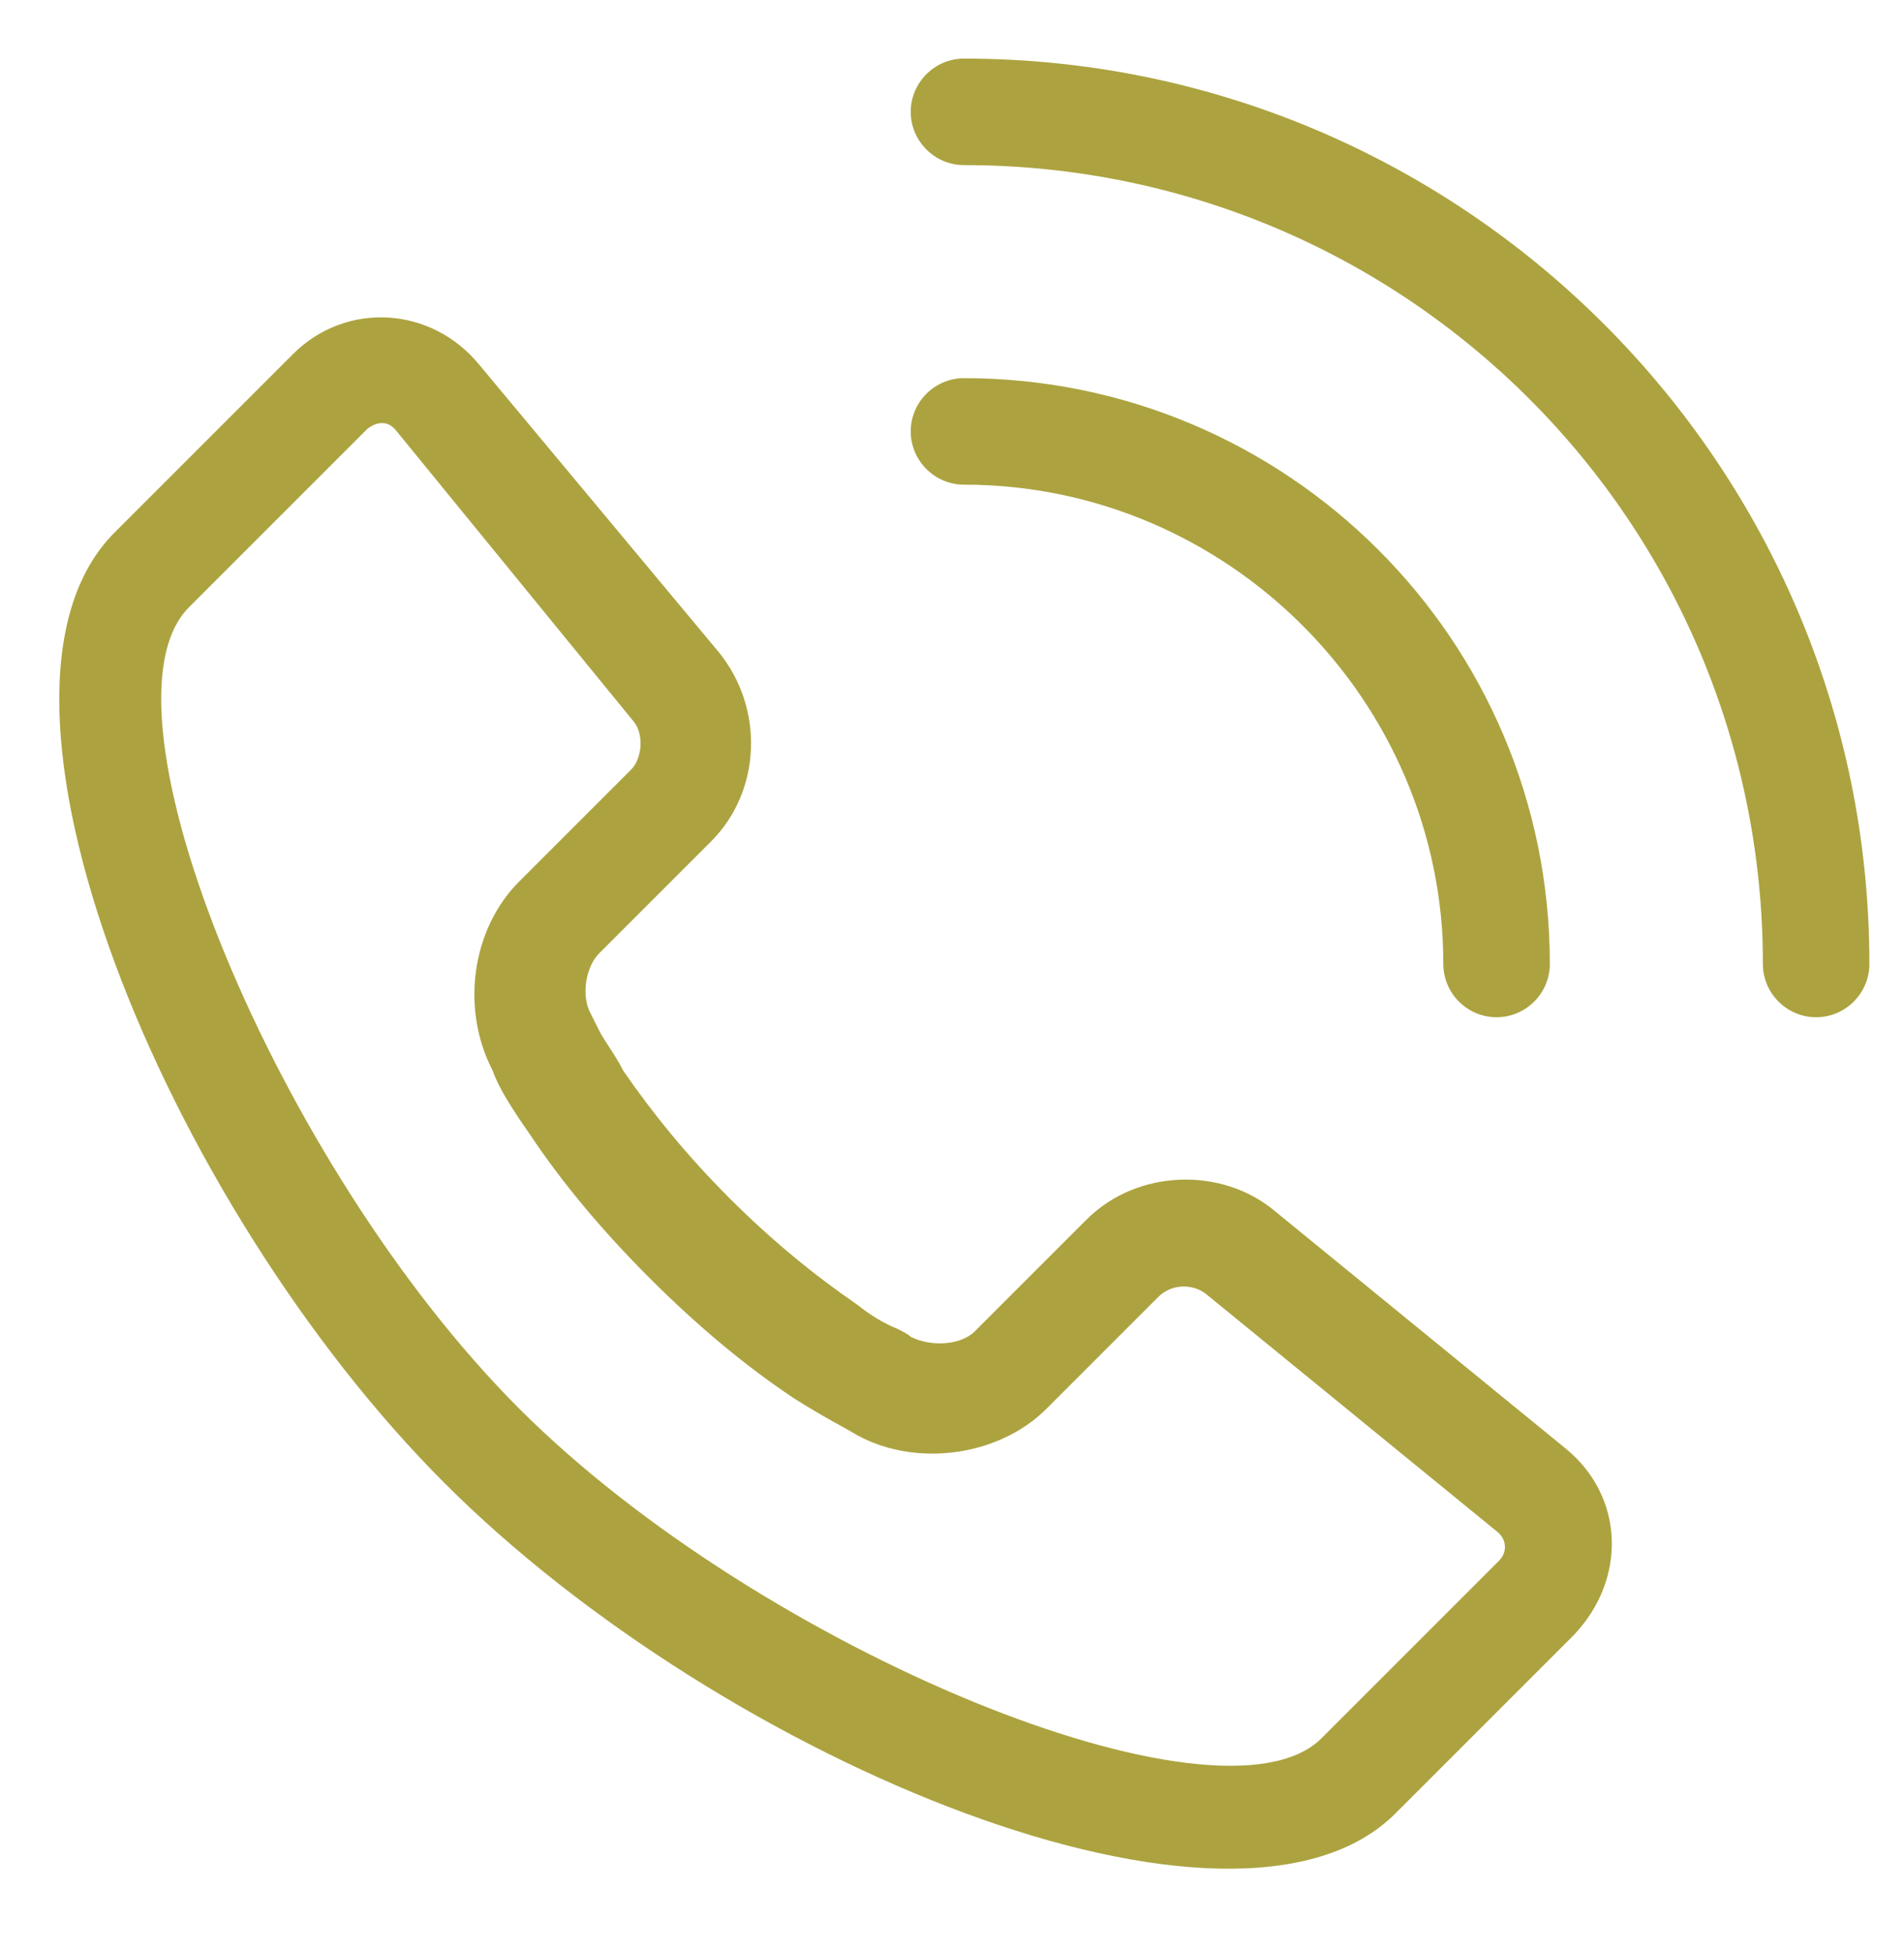 <?xml version="1.0" encoding="utf-8"?>
<!-- Generator: Adobe Illustrator 21.0.0, SVG Export Plug-In . SVG Version: 6.00 Build 0)  -->
<svg version="1.1" id="Layer_1" xmlns="http://www.w3.org/2000/svg" xmlns:xlink="http://www.w3.org/1999/xlink" x="0px" y="0px"
	 viewBox="0 0 71.5 73.3" style="enable-background:new 0 0 71.5 73.3;" xml:space="preserve">
<style type="text/css">
	.st0{fill:#ACA340;}
</style>
<path class="st0" d="M70.2,36.2c0,1.1-0.9,2-2,2s-2-0.9-2-2c0-16.6-13.4-30-30-30c-1.1,0-2-0.9-2-2s0.9-2,2-2
	C54.9,2.2,70.2,17.4,70.2,36.2z M58.2,36.2c0,1.1-0.9,2-2,2s-2-0.9-2-2c0-9.9-8.1-18-18-18c-1.1,0-2-0.9-2-2s0.9-2,2-2
	C48.3,14.2,58.2,24,58.2,36.2z M59.1,61.4l-6.7,6.7c-6,6-25.2-1.9-35.7-12.4C6.2,45.2-1.7,26,4.3,20l6.7-6.7c2-2,5.2-1.8,7,0.4
	L27,24.5c1.7,2.1,1.6,5.2-0.3,7.1l-4.2,4.2c-0.5,0.5-0.7,1.6-0.3,2.3c0.1,0.2,0.2,0.4,0.3,0.6c0.2,0.4,0.6,0.9,0.9,1.5
	c1.1,1.6,2.4,3.2,4,4.8c1.6,1.6,3.2,2.9,4.8,4c0.5,0.4,1,0.7,1.5,0.9c0.2,0.1,0.4,0.2,0.5,0.3c0.8,0.4,1.9,0.3,2.4-0.2l4.2-4.2
	c1.9-1.9,5.1-2,7.1-0.3l10.9,8.9C61,56.2,61.1,59.3,59.1,61.4z M19.5,33.1l4.2-4.2c0.4-0.4,0.5-1.3,0.1-1.8l-8.9-10.9
	c-0.3-0.4-0.7-0.4-1.1-0.1l-6.7,6.7c-3.8,3.8,3.3,21,12.4,30.1c9.1,9.1,26.3,16.1,30.1,12.4l6.7-6.7c0.3-0.3,0.3-0.8-0.1-1.1
	l-10.9-8.9c-0.5-0.4-1.3-0.4-1.8,0.1l-4.2,4.2c-1.8,1.8-4.9,2.2-7.1,1c-0.5-0.3-1.3-0.7-2.4-1.4c-1.8-1.2-3.6-2.7-5.4-4.5
	c-1.8-1.8-3.3-3.6-4.5-5.4c-0.7-1-1.2-1.8-1.4-2.4C17.3,37.9,17.7,34.9,19.5,33.1z"/>
</svg>
